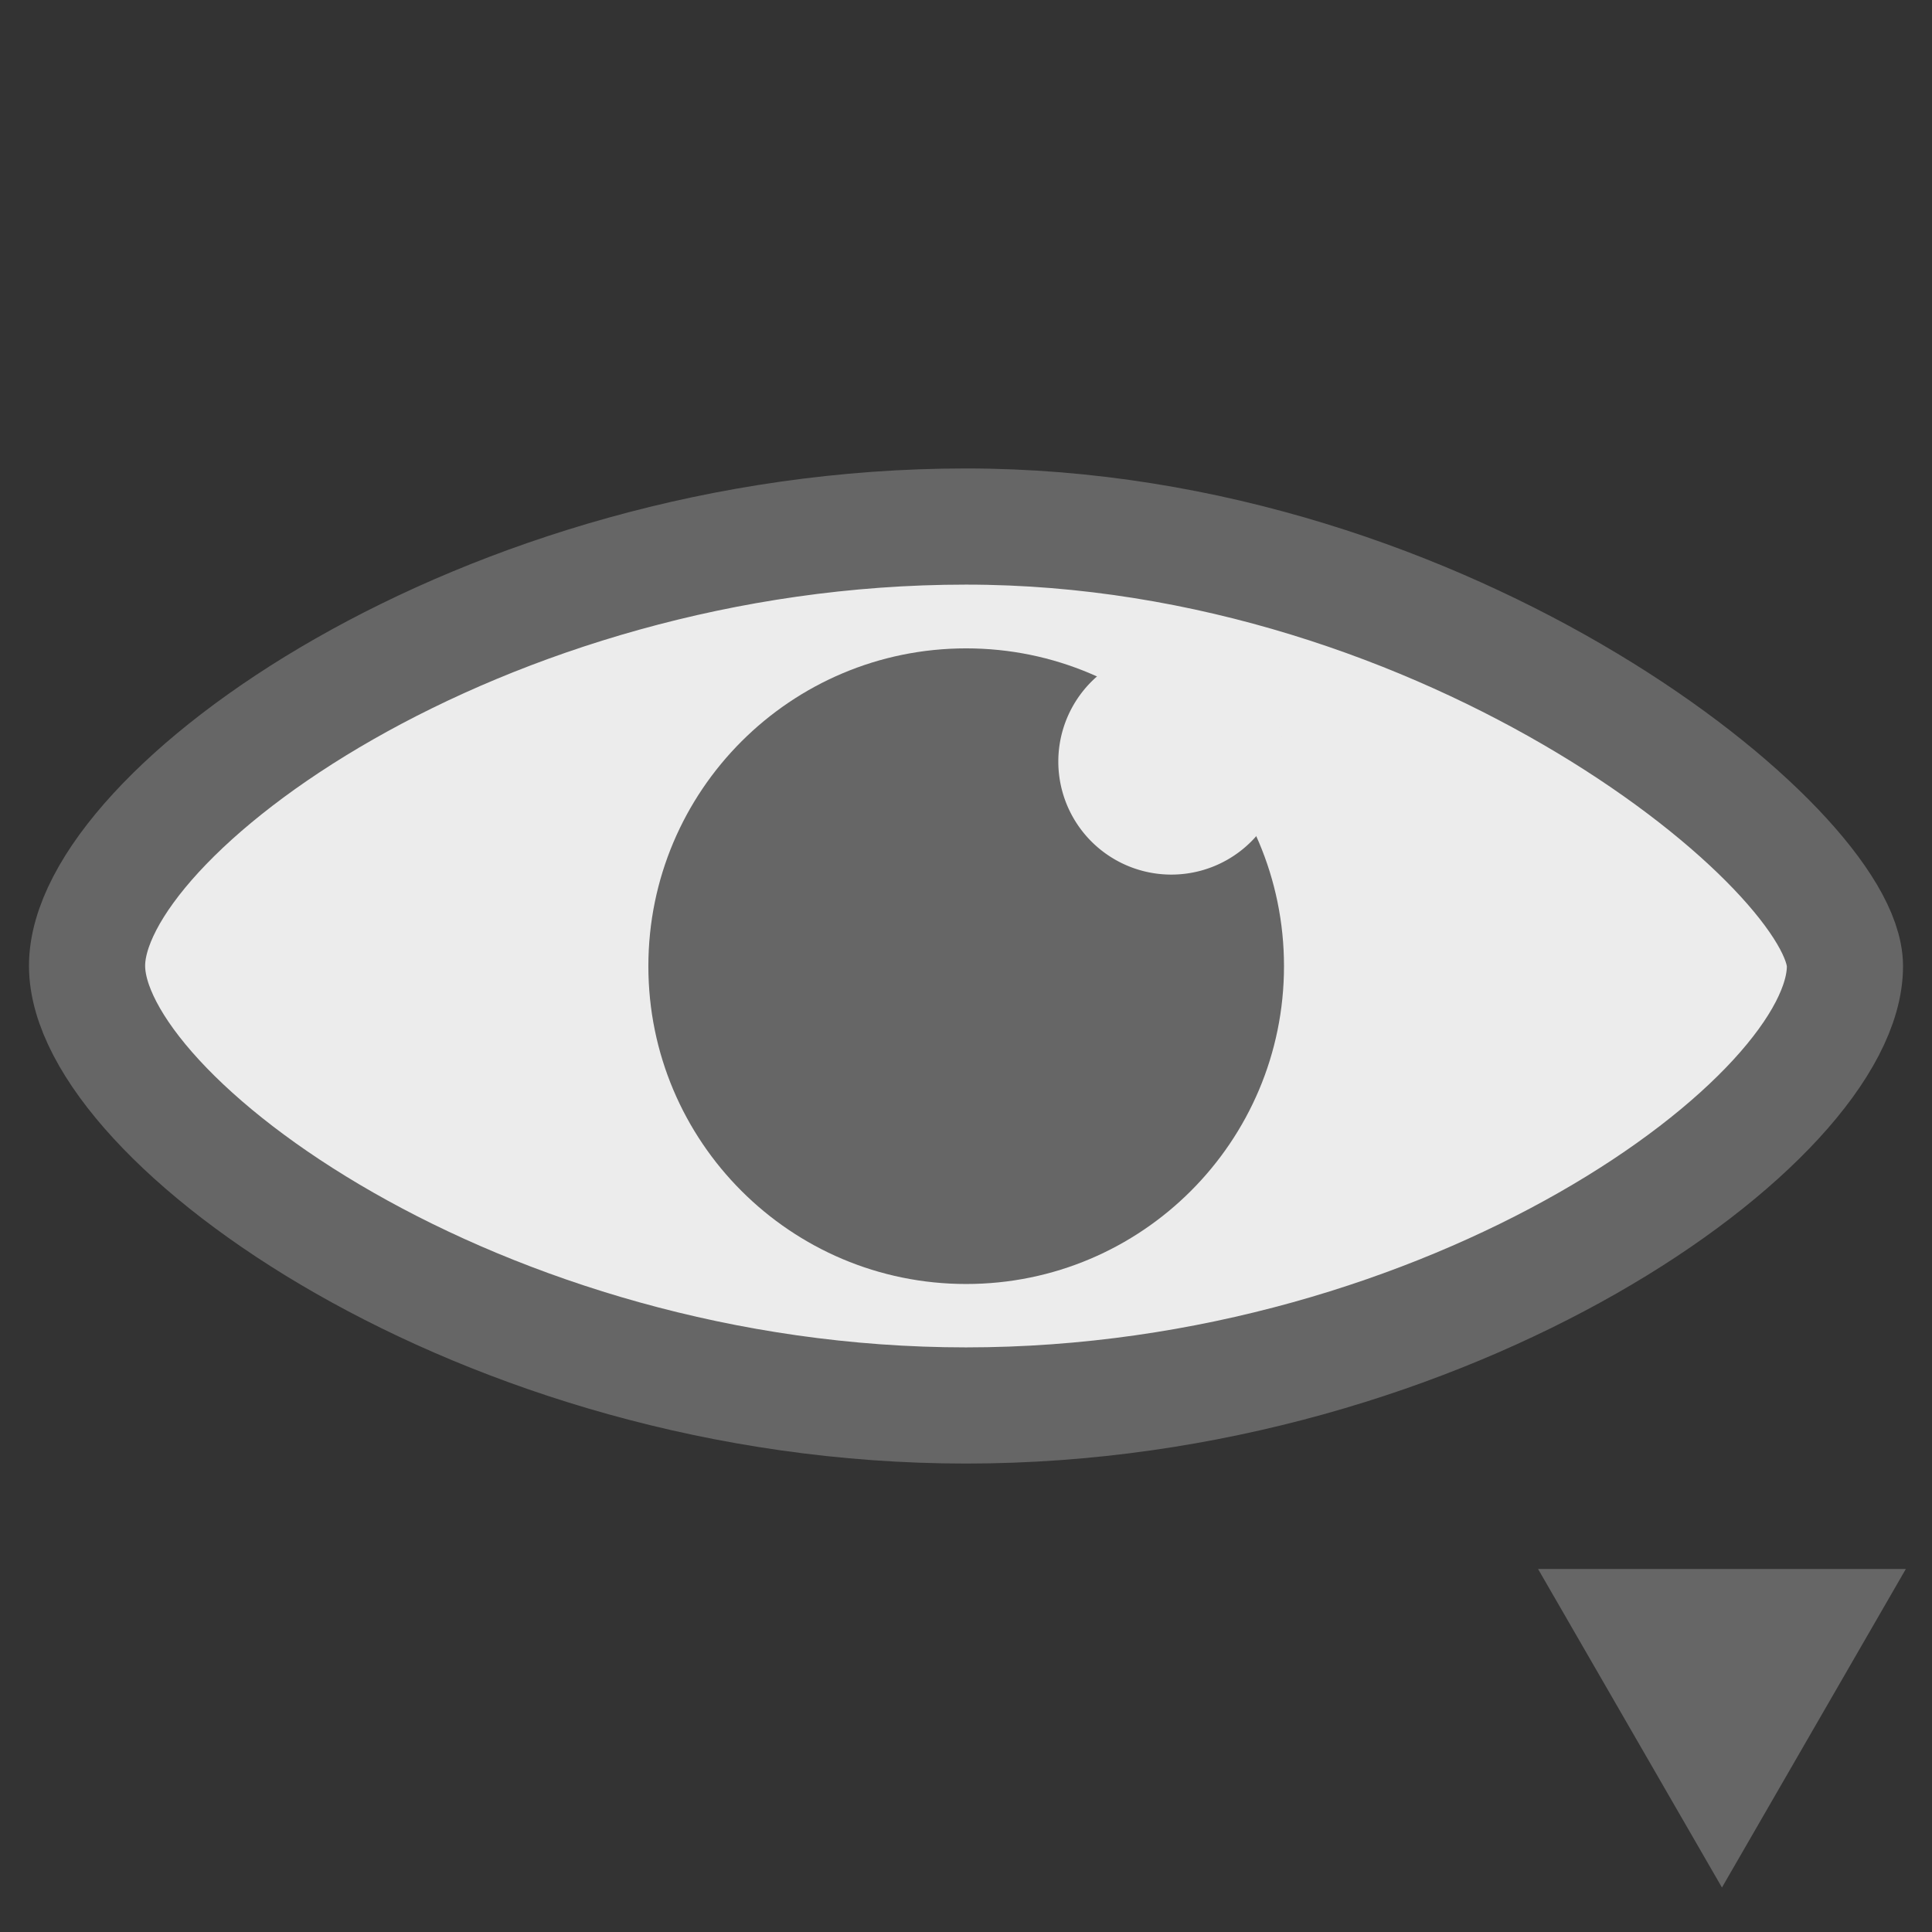 <?xml version="1.0" encoding="UTF-8" standalone="no"?>
<!-- Created with Inkscape (http://www.inkscape.org/) -->

<svg
   xmlns:dc="http://purl.org/dc/elements/1.1/"
   xmlns:cc="http://creativecommons.org/ns#"
   xmlns:rdf="http://www.w3.org/1999/02/22-rdf-syntax-ns#"
   xmlns:svg="http://www.w3.org/2000/svg"
   xmlns="http://www.w3.org/2000/svg"
   xmlns:sodipodi="http://sodipodi.sourceforge.net/DTD/sodipodi-0.dtd"
   xmlns:inkscape="http://www.inkscape.org/namespaces/inkscape"
   width="32"
   height="32"
   id="svg2"
   version="1.1"
   inkscape:version="0.48.4 r9939"
   sodipodi:docname="eye.inkscape.svg">
  <rect width="100%" height="100%" fill="#333333" stroke="none"/>
  <defs
     id="defs4" />
  <sodipodi:namedview
     id="base"
     pagecolor="#ffffff"
     bordercolor="#666666"
     borderopacity="1.0"
     inkscape:pageopacity="0.0"
     inkscape:pageshadow="2"
     inkscape:zoom="31.678384"
     inkscape:cx="10.060802"
     inkscape:cy="16.690883"
     inkscape:document-units="px"
     inkscape:current-layer="layer1"
     showgrid="true"
     inkscape:window-width="3840"
     inkscape:window-height="2050"
     inkscape:window-x="0"
     inkscape:window-y="55"
     inkscape:window-maximized="1"
     showguides="true"
     inkscape:guide-bbox="true">
    <inkscape:grid
       type="xygrid"
       id="grid2985"
       empspacing="4"
       visible="true"
       enabled="true"
       snapvisiblegridlinesonly="true"
       dotted="true" />
    <sodipodi:guide
       orientation="0,1"
       position="39,24"
       id="guide3092" />
  </sodipodi:namedview>
  <g
     inkscape:label="Layer 1"
     inkscape:groupmode="layer"
     id="layer1"
     transform="translate(0,-1020.362)">
    <path
       style="fill:#ececec;stroke:#666666;stroke-width:1.924;stroke-miterlimit:4;stroke-opacity:1;stroke-dasharray:none"
       d="m 30.558,1036.362 c 0.007,2.531 -6.518,7.279 -14.558,7.279 -8.04,0 -14.553,-4.748 -14.558,-7.279 -0.006,-2.531 6.518,-7.279 14.558,-7.279 8.04,0 14.553,5.381 14.558,7.279 z"
       id="path3969"
       inkscape:connector-curvature="0"
       sodipodi:nodetypes="sssss" />
    <path
       sodipodi:type="arc"
       style="fill:#666666;fill-opacity:1;stroke:none"
       id="path3976"
       sodipodi:cx="24"
       sodipodi:cy="24"
       sodipodi:rx="8"
       sodipodi:ry="8"
       d="m 32,24 c 0,4.418 -3.582,8 -8,8 -4.418,0 -8,-3.582 -8,-8 0,-4.418 3.582,-8 8,-8 4.418,0 8,3.582 8,8 z"
       transform="matrix(0.658,0,0,0.658,0.211,1020.573)" />
    <path
       transform="matrix(0.234,0,0,0.234,13.785,1027.36)"
       d="m 32,24 a 8,8 0 1 1 -16,0 8,8 0 1 1 16,0 z"
       sodipodi:ry="8"
       sodipodi:rx="8"
       sodipodi:cy="24"
       sodipodi:cx="24"
       id="path3754"
       style="fill:#ececec;fill-opacity:1;stroke:none"
       sodipodi:type="arc" />
    <path
       sodipodi:type="star"
       style="color:#000000;fill:#666666;fill-opacity:1;fill-rule:nonzero;stroke:none;stroke-width:2;marker:none;visibility:visible;display:inline;overflow:visible;enable-background:accumulate"
       id="path3756"
       sodipodi:sides="3"
       sodipodi:cx="25"
       sodipodi:cy="26"
       sodipodi:r1="1"
       sodipodi:r2="0.5"
       sodipodi:arg1="1.5707963"
       sodipodi:arg2="2.6179939"
       inkscape:flatsided="false"
       inkscape:rounded="0"
       inkscape:randomized="0"
       d="M 25,27 24.567,26.25 24.134,25.5 25,25.5 l 0.866,0 -0.433,0.75 z"
       transform="matrix(3.517,0,0,3.517,-59.404,956.666)"
       inkscape:transform-center-y="0.87919918" />
  </g>
</svg>
